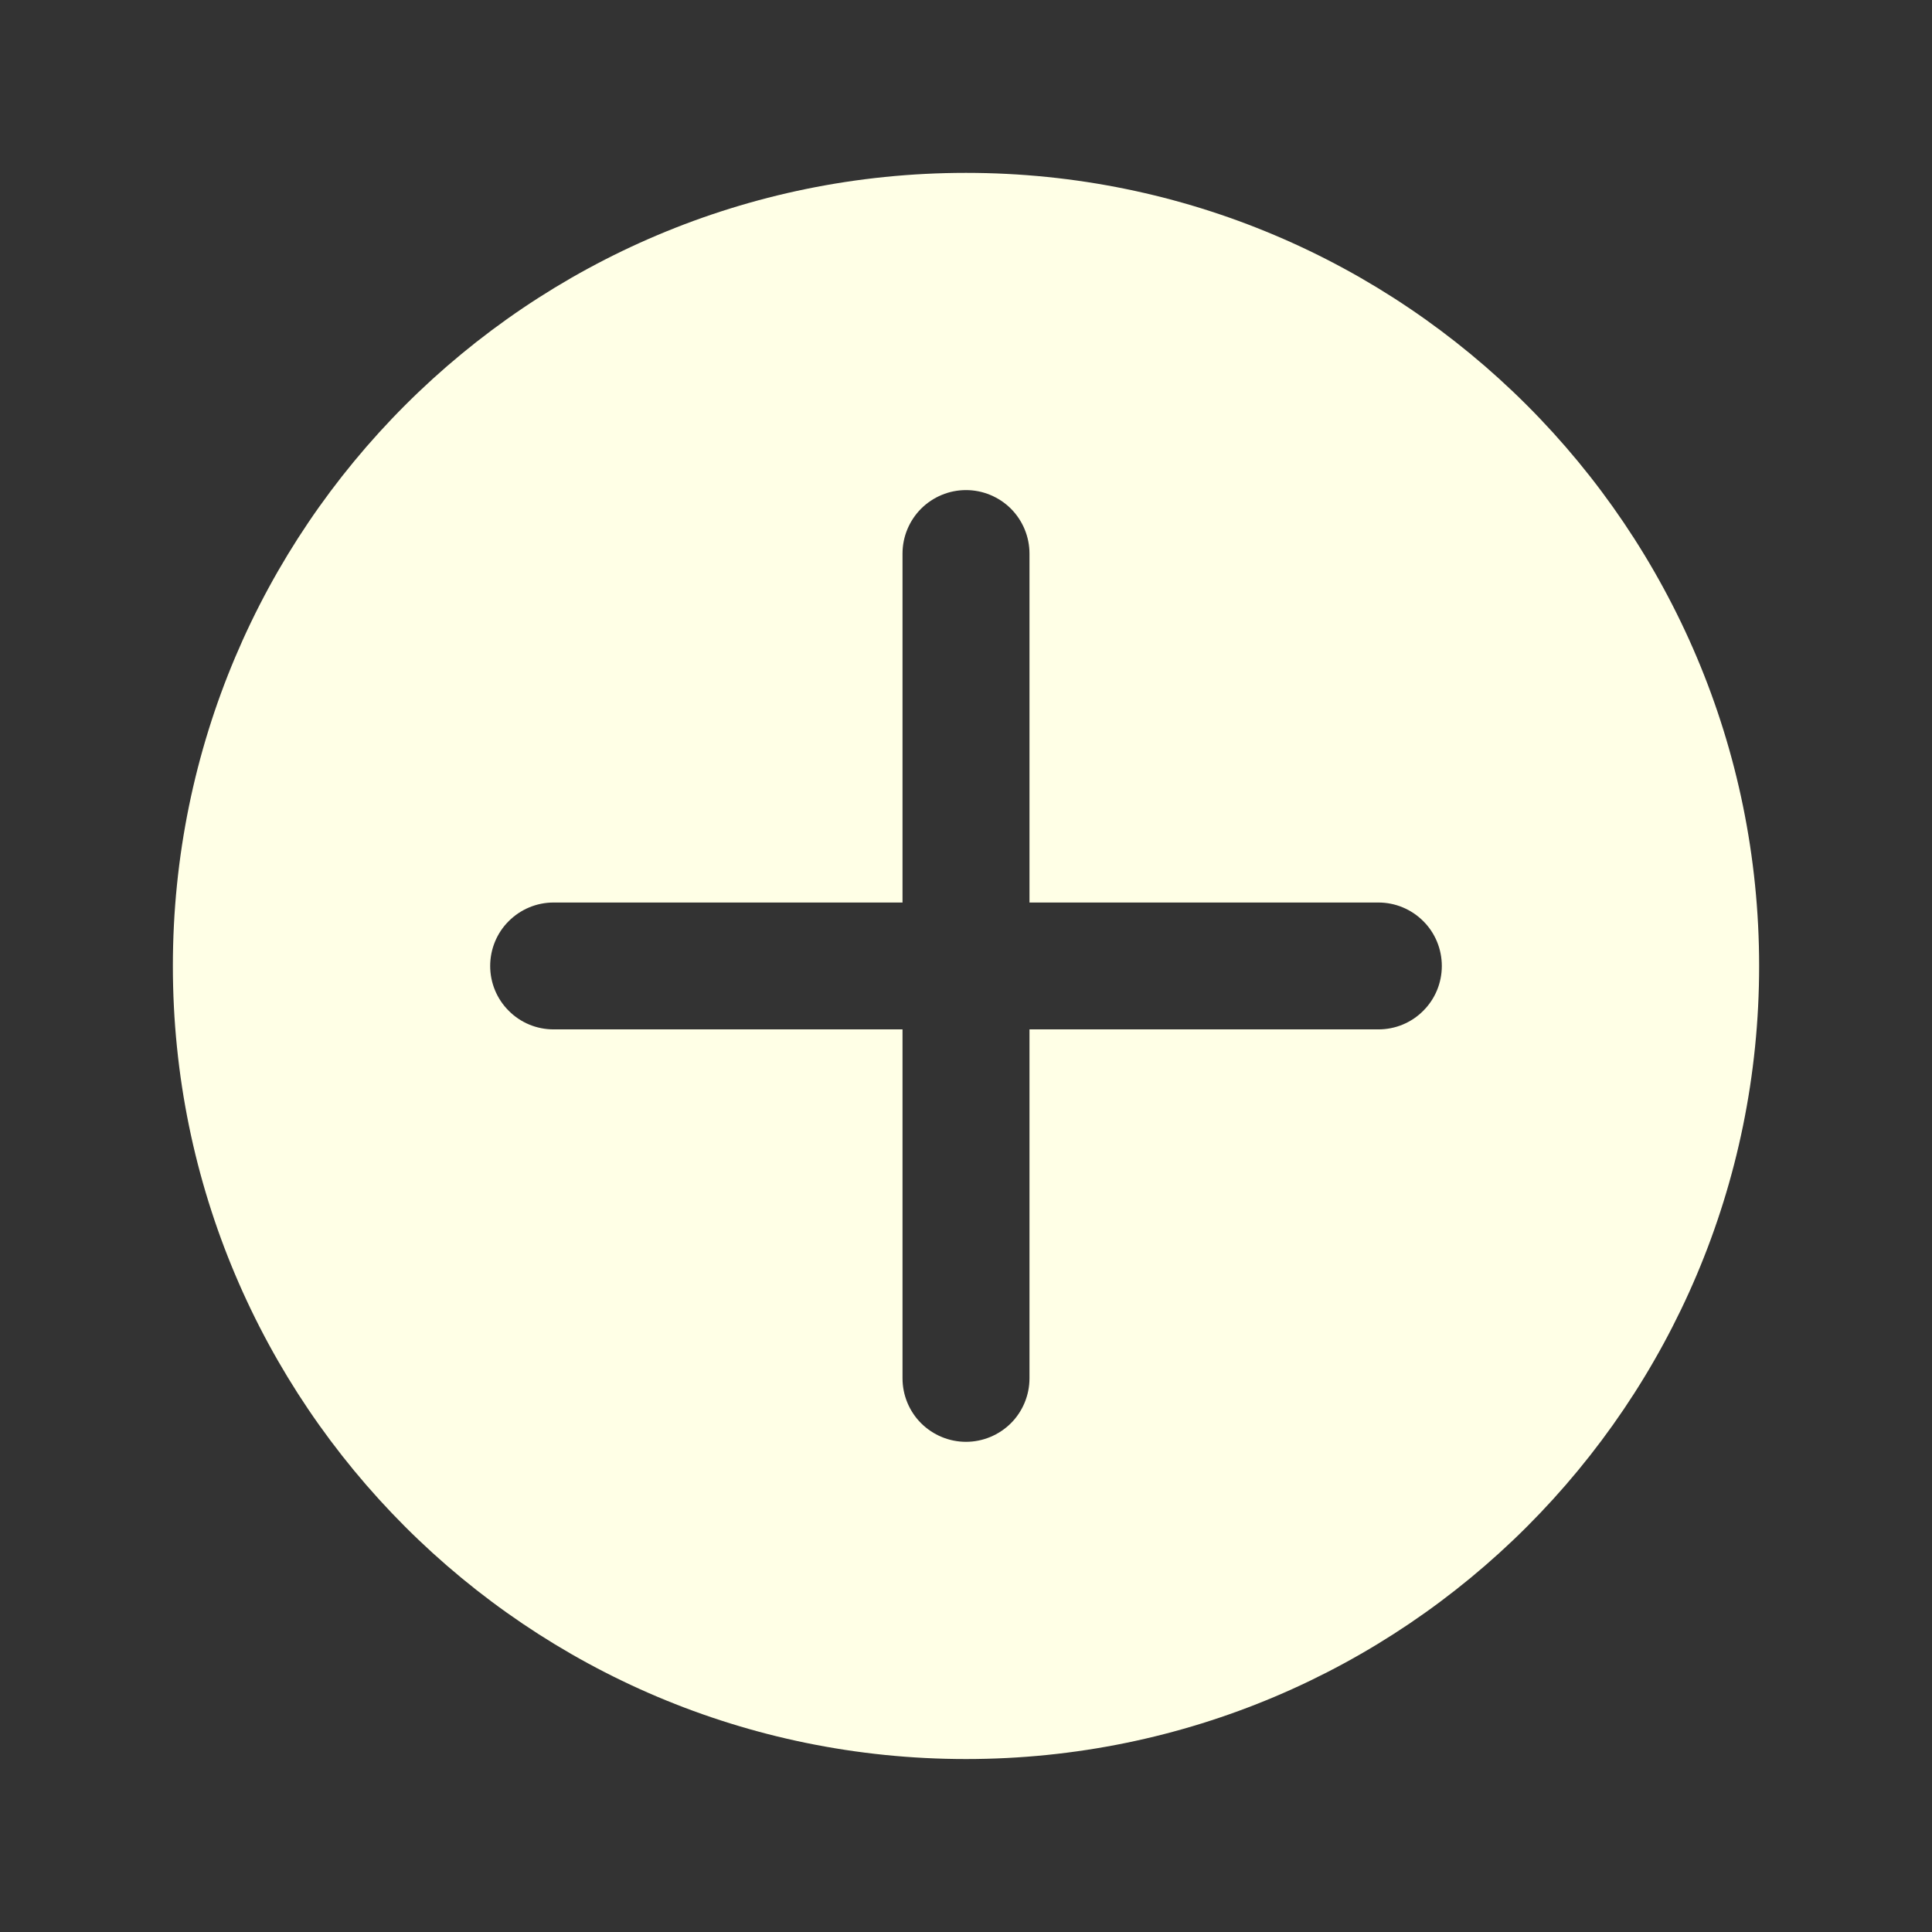 <svg width="21" height="21" viewBox="0 0 21 21" fill="none" xmlns="http://www.w3.org/2000/svg">
<rect x="0" y="0" width="21" height="21" fill="#333333" stroke="none"/>
<g id="add">
<path id="Vector" d="M10.5 1.879C5.739 1.879 1.879 5.738 1.879 10.5C1.879 15.261 5.739 19.12 10.5 19.12C15.261 19.12 19.121 15.261 19.121 10.5C19.121 5.738 15.261 1.879 10.5 1.879ZM14.983 11.189H11.19V14.982C11.19 15.165 11.117 15.341 10.988 15.47C10.858 15.599 10.683 15.672 10.5 15.672C10.317 15.672 10.142 15.599 10.012 15.47C9.883 15.341 9.81 15.165 9.81 14.982V11.189H6.017C5.834 11.189 5.659 11.117 5.53 10.987C5.4 10.858 5.328 10.682 5.328 10.5C5.328 10.317 5.4 10.141 5.53 10.012C5.659 9.883 5.834 9.81 6.017 9.81H9.81V6.017C9.81 5.834 9.883 5.659 10.012 5.529C10.142 5.4 10.317 5.327 10.5 5.327C10.683 5.327 10.858 5.4 10.988 5.529C11.117 5.659 11.19 5.834 11.19 6.017V9.81H14.983C15.166 9.81 15.341 9.883 15.47 10.012C15.6 10.141 15.672 10.317 15.672 10.5C15.672 10.682 15.6 10.858 15.47 10.987C15.341 11.117 15.166 11.189 14.983 11.189Z" fill="#FFFFE6"/>
</g>
</svg>
